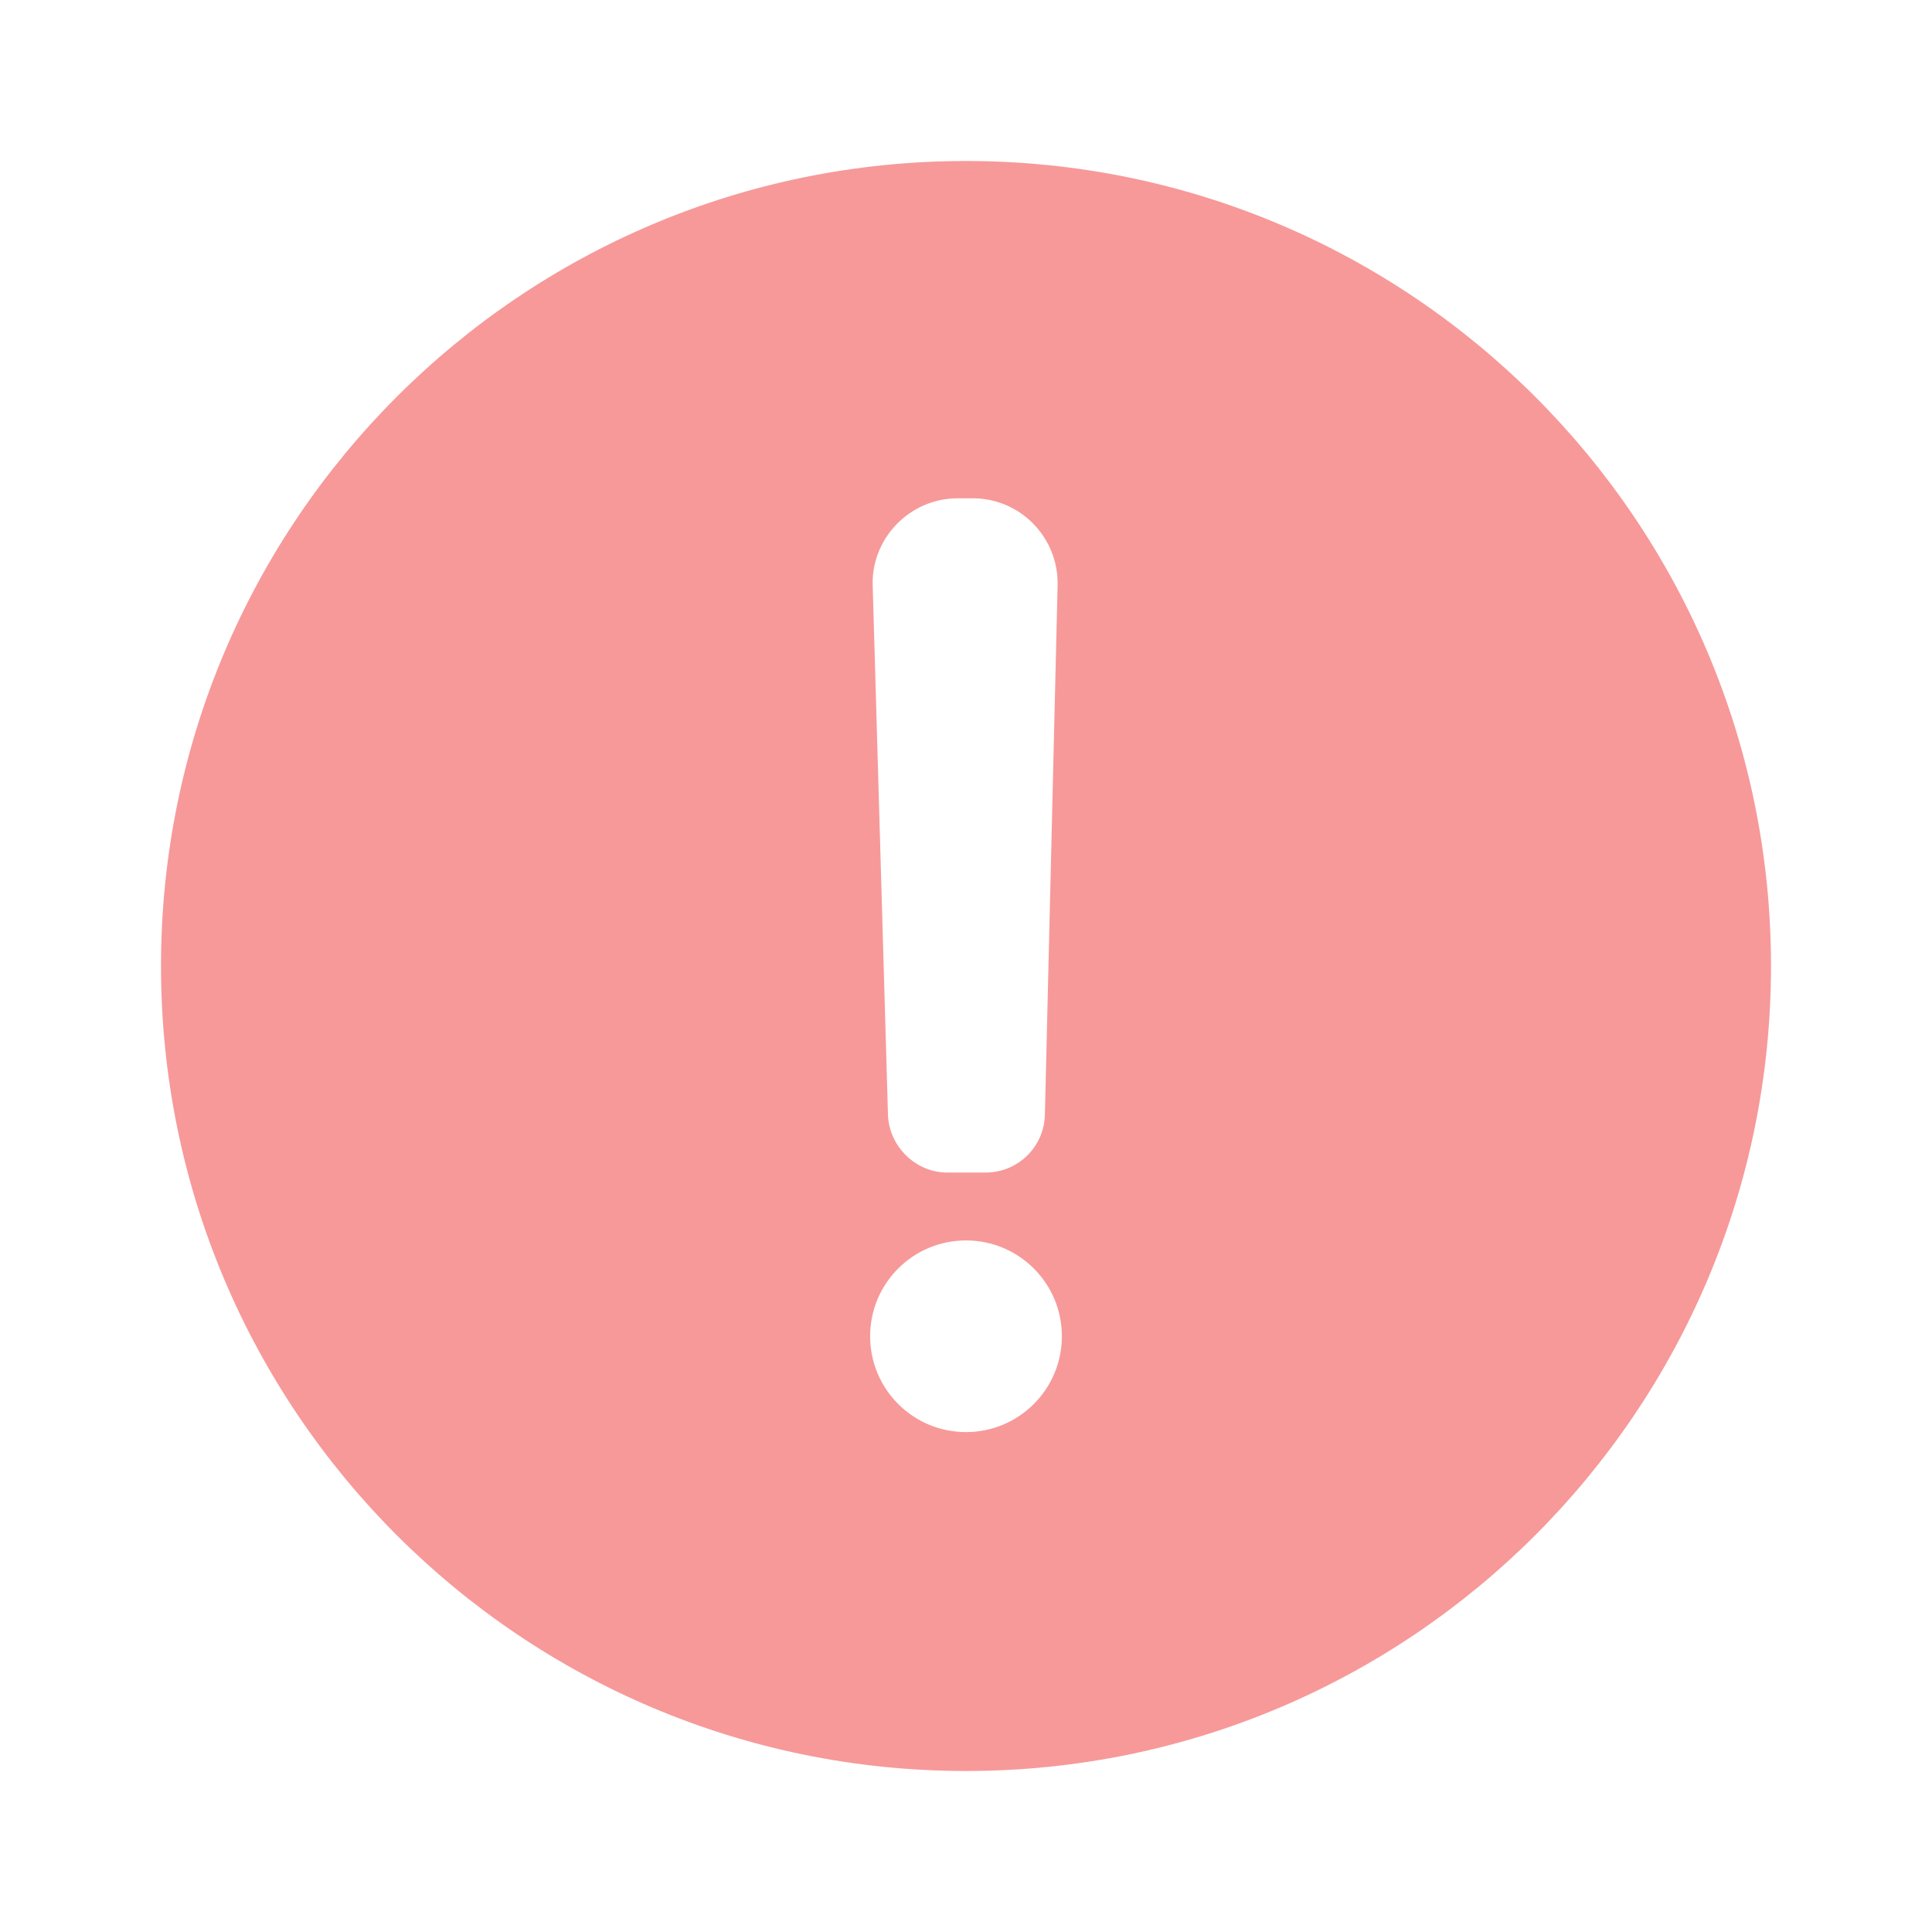 <svg width="24" height="24" viewBox="0 0 24 24" fill="none" xmlns="http://www.w3.org/2000/svg">
<path fill-rule="evenodd" clip-rule="evenodd" d="M12 22C17.523 22 22 17.523 22 12C22 6.477 17.523 2 12 2C6.477 2 2 6.477 2 12C2 17.523 6.477 22 12 22ZM11.768 14.566H12.242C12.643 14.566 12.969 14.25 12.98 13.85L13.138 7.265C13.148 6.675 12.674 6.19 12.084 6.19H11.895C11.305 6.19 10.82 6.686 10.841 7.276L11.031 13.86C11.052 14.25 11.379 14.566 11.768 14.566ZM12 17.79C12.658 17.79 13.191 17.257 13.191 16.599C13.191 15.942 12.658 15.409 12 15.409C11.342 15.409 10.809 15.942 10.809 16.599C10.809 17.257 11.342 17.79 12 17.79Z" fill="#F79999"/>
</svg>
